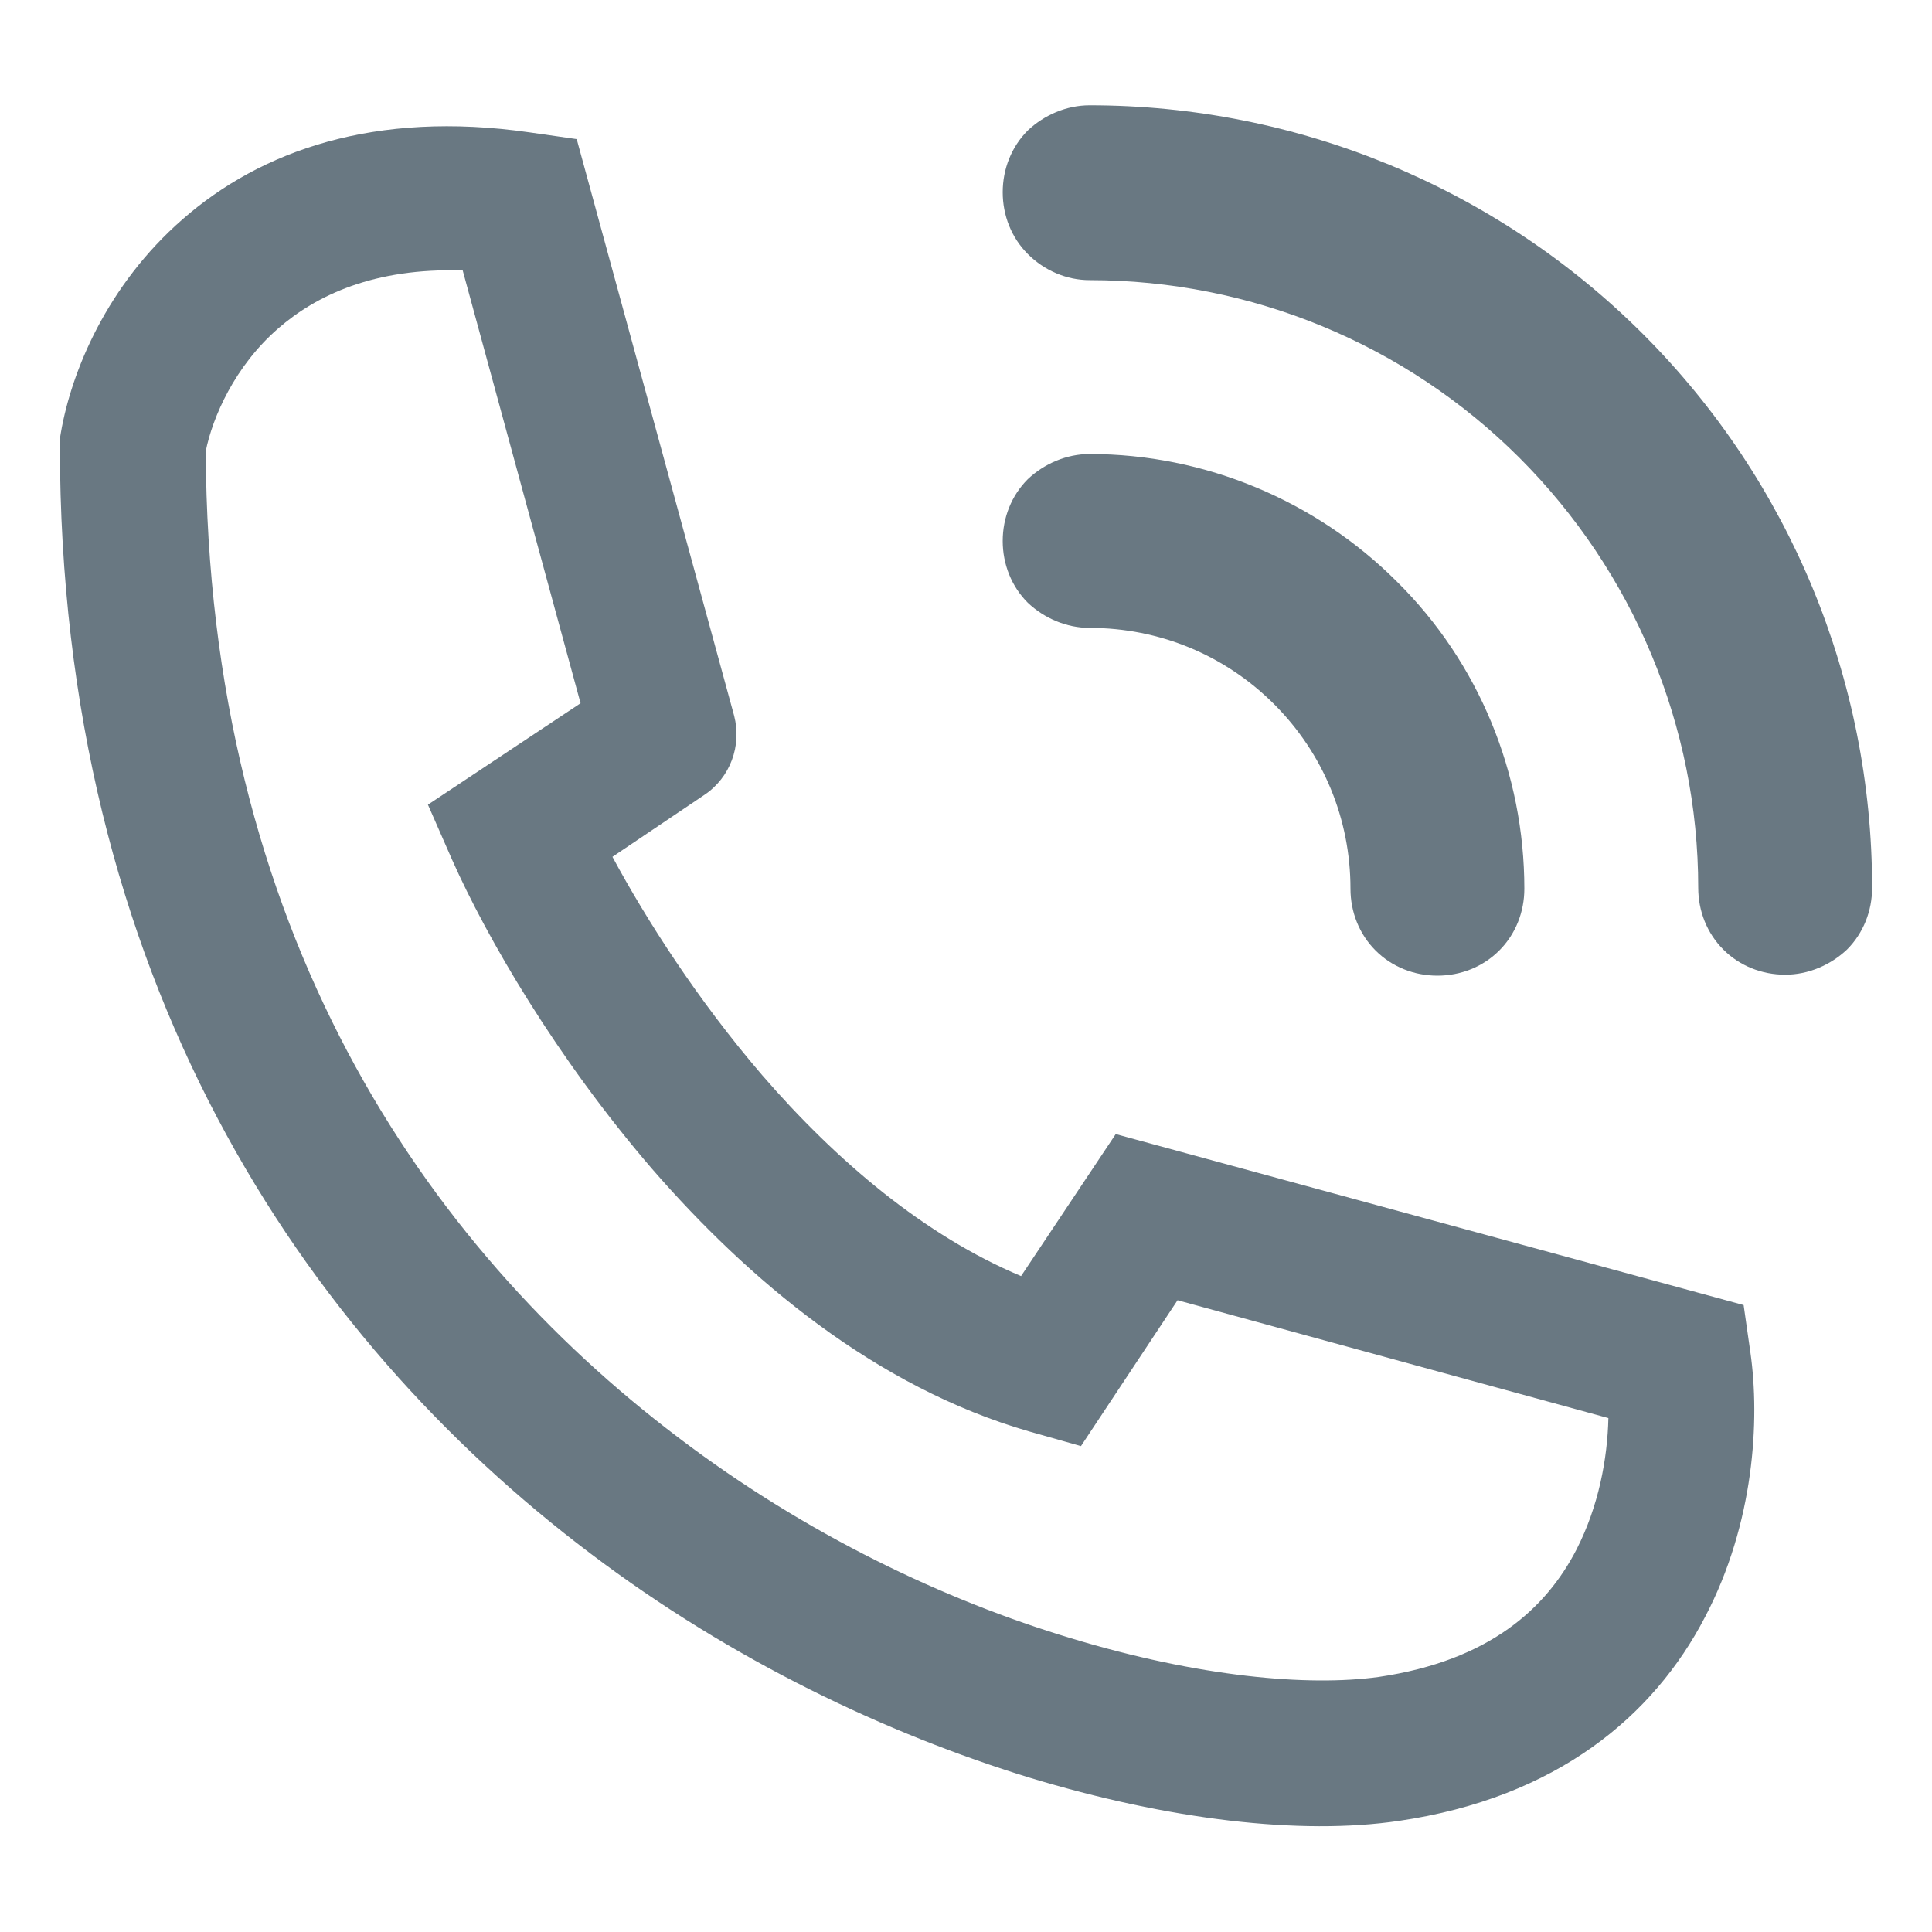 <?xml version="1.0" encoding="utf-8"?>
<!-- Generator: Adobe Illustrator 23.0.1, SVG Export Plug-In . SVG Version: 6.00 Build 0)  -->
<svg version="1.1" id="Слой_1" xmlns="http://www.w3.org/2000/svg" xmlns:xlink="http://www.w3.org/1999/xlink" x="0px" y="0px"
	 viewBox="0 0 20 20" style="enable-background:new 0 0 20 20;" xml:space="preserve">
<style type="text/css">
	.st0{fill:#697882;}
	.st1{fill-rule:evenodd;clip-rule:evenodd;fill:#697882;}
</style>
<g>
	<path class="st0" d="M11.28,6.5c0.72,0,1.4,0.28,1.91,0.79c0.51,0.51,0.79,1.19,0.79,1.91c0,0.24,0.09,0.47,0.26,0.64
		c0.17,0.17,0.4,0.26,0.64,0.26c0.24,0,0.47-0.09,0.64-0.26c0.17-0.17,0.26-0.4,0.26-0.64c0-1.19-0.47-2.34-1.32-3.18
		c-0.84-0.84-1.99-1.32-3.18-1.32c-0.24,0-0.47,0.1-0.64,0.26c-0.17,0.17-0.26,0.4-0.26,0.64c0,0.24,0.09,0.47,0.26,0.64
		C10.81,6.4,11.04,6.5,11.28,6.5z"/>
	<path class="st0" d="M11.28,2.9c1.67,0,3.27,0.66,4.45,1.84c1.18,1.18,1.85,2.78,1.85,4.45c0,0.24,0.09,0.47,0.26,0.64
		c0.17,0.17,0.4,0.26,0.64,0.26s0.47-0.1,0.64-0.26c0.17-0.17,0.26-0.4,0.26-0.64c0-2.15-0.85-4.21-2.37-5.73
		c-1.52-1.52-3.58-2.37-5.73-2.37c-0.24,0-0.47,0.1-0.64,0.26c-0.17,0.17-0.26,0.4-0.26,0.64c0,0.24,0.09,0.47,0.26,0.64
		C10.81,2.8,11.04,2.9,11.28,2.9z"/>
	<path class="st1" d="M1.89,2.27c0.81-0.71,1.99-1.13,3.59-0.9l0.49,0.07L7.6,7.41c0.08,0.31-0.04,0.64-0.31,0.82L6.34,8.87
		c0.35,0.65,0.88,1.48,1.55,2.26c0.77,0.89,1.68,1.66,2.68,2.08l0.98-1.47l6.5,1.77L18.12,14c0.1,0.7,0.04,1.77-0.47,2.74
		c-0.53,1.02-1.53,1.87-3.17,2.11c-1.02,0.15-2.38-0.01-3.83-0.45c-1.46-0.45-3.06-1.2-4.54-2.32c-2.98-2.25-5.49-5.96-5.49-11.47
		V4.54l0.01-0.06C0.74,3.84,1.11,2.95,1.89,2.27z M2.13,4.67c0.02,4.95,2.26,8.22,4.89,10.21c1.33,1.01,2.77,1.69,4.07,2.08
		c1.32,0.4,2.45,0.5,3.18,0.4c1.16-0.17,1.74-0.72,2.05-1.32c0.23-0.45,0.32-0.94,0.33-1.36l-4.46-1.22l-1,1.51l-0.53-0.15
		c-1.6-0.46-2.92-1.58-3.91-2.72c-0.99-1.15-1.71-2.39-2.07-3.2L4.43,8.33l1.58-1.05L4.79,2.8C3.87,2.77,3.27,3.06,2.88,3.4
		C2.43,3.79,2.2,4.32,2.13,4.67z"/>
</g>
</svg>

